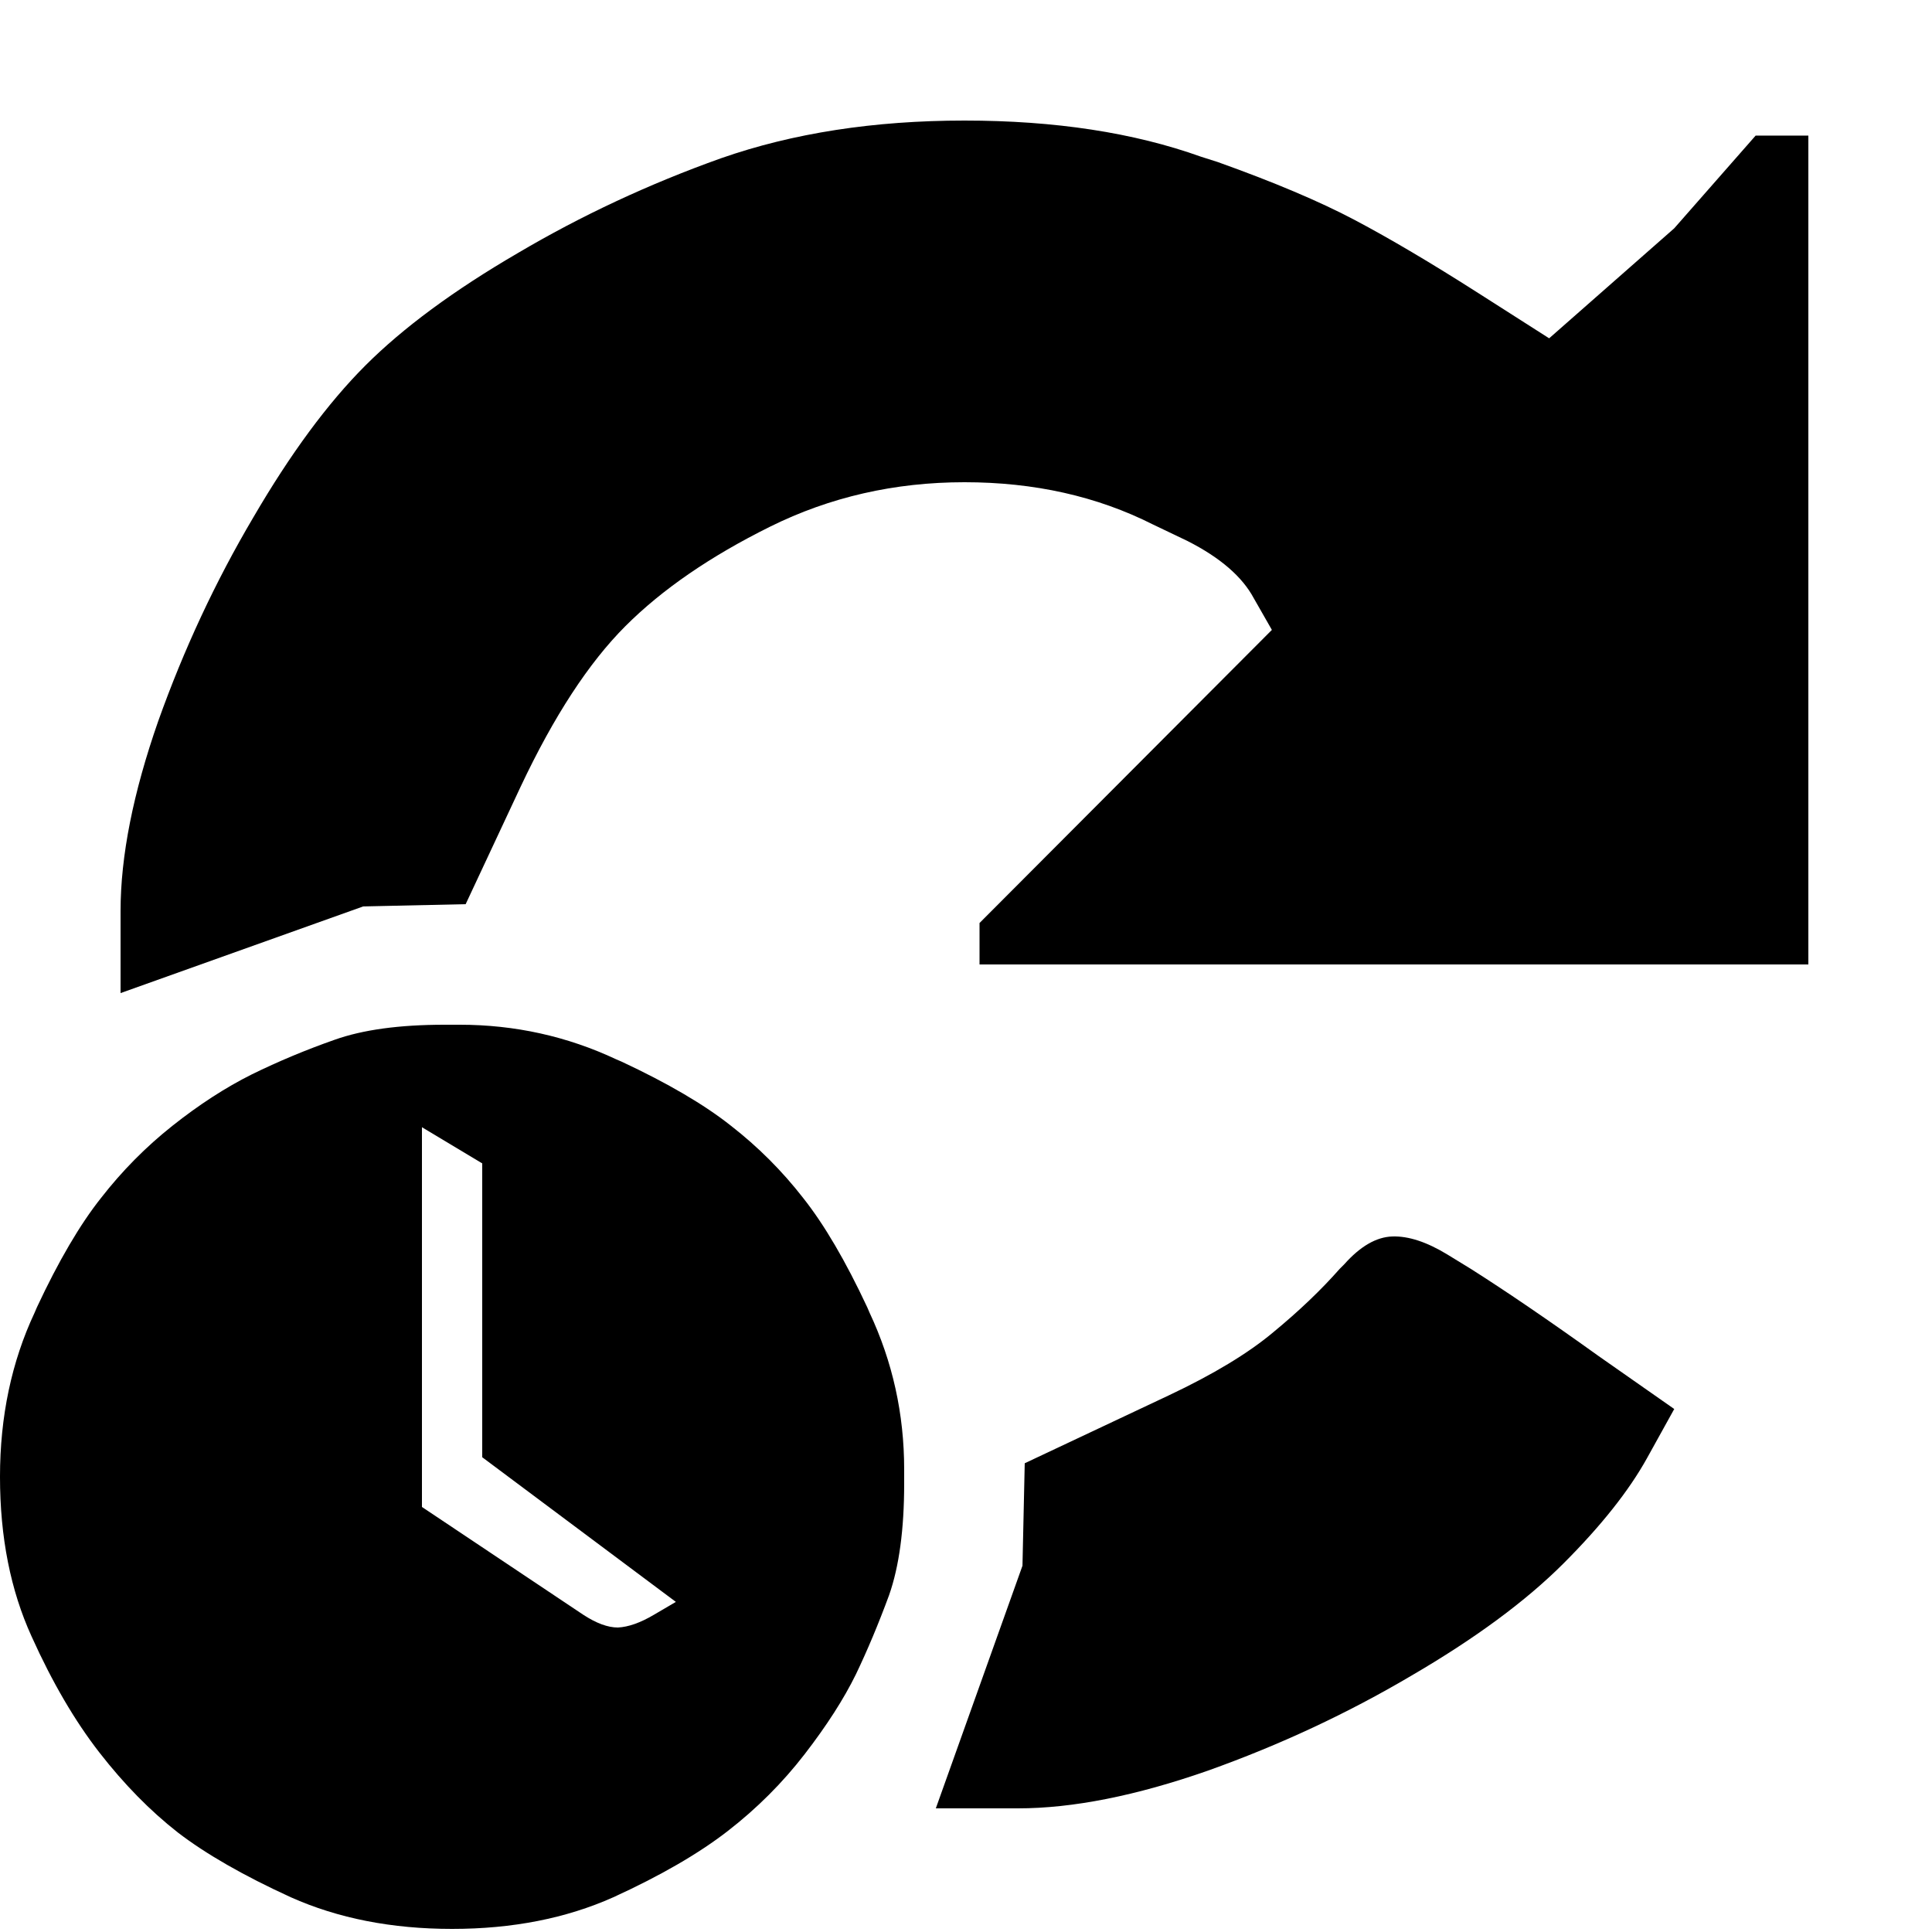 <?xml version="1.0" encoding="utf-8" standalone="no"?><svg width="100" height="100" xmlns="http://www.w3.org/2000/svg"><g transform="scale(0.039,0.039)"><path d="M2056 449l-94 -60q-94 -60 -164 -97q-70 -37 -182 -77l-22 -7q-134 -48 -314 -48q-180 0 -323 50q-143 51 -270 126q-127 74 -202 149q-75 75 -149 202q-75 127 -126 270q-50 143 -50 252l0 109l322 -115l136 -3l73 -156q66 -140 139 -213q73 -73 192 -132q119 -59 258 -59q139 0 250 56l46 22q65 33 88 76l24 42l-388 389l0 55l1100 0l0 -1100l-70 0l-108 123l-166 146M1066 1590q-42 -54 -96 -96q-53 -42 -145 -85l-7 -3q-98 -46 -208 -46l-20 0q-90 0 -146 20q-57 20 -110 46q-52 26 -105 68q-53 42 -95 96q-42 53 -85 145l-3 7q-46 98 -46 218q0 120 42 212q41 91 90 154q49 63 104 106q56 43 150 86q94 42 214 42q120 0 214 -42q94 -43 152 -88q58 -45 102 -102q44 -57 68 -106q23 -48 44 -105q20 -57 20 -148l0 -19q0 -110 -46 -208l-3 -7q-43 -92 -85 -145M820 2160q-20 0 -46 -17l-214 -143l0 -504l80 48l0 390l257 192l-29 17q-27 16 -48 17M2186 1935l36 -65l-100 -70q-99 -71 -170 -116l-31 -19q-41 -25 -73 -24q-32 1 -64 37l-6 6q-37 42 -88 84q-50 42 -139 84l-191 90l-3 136l-115 322l109 0q109 0 252 -50q143 -51 270 -126q127 -74 202 -149q75 -75 111 -140" fill="black" /></g></svg>